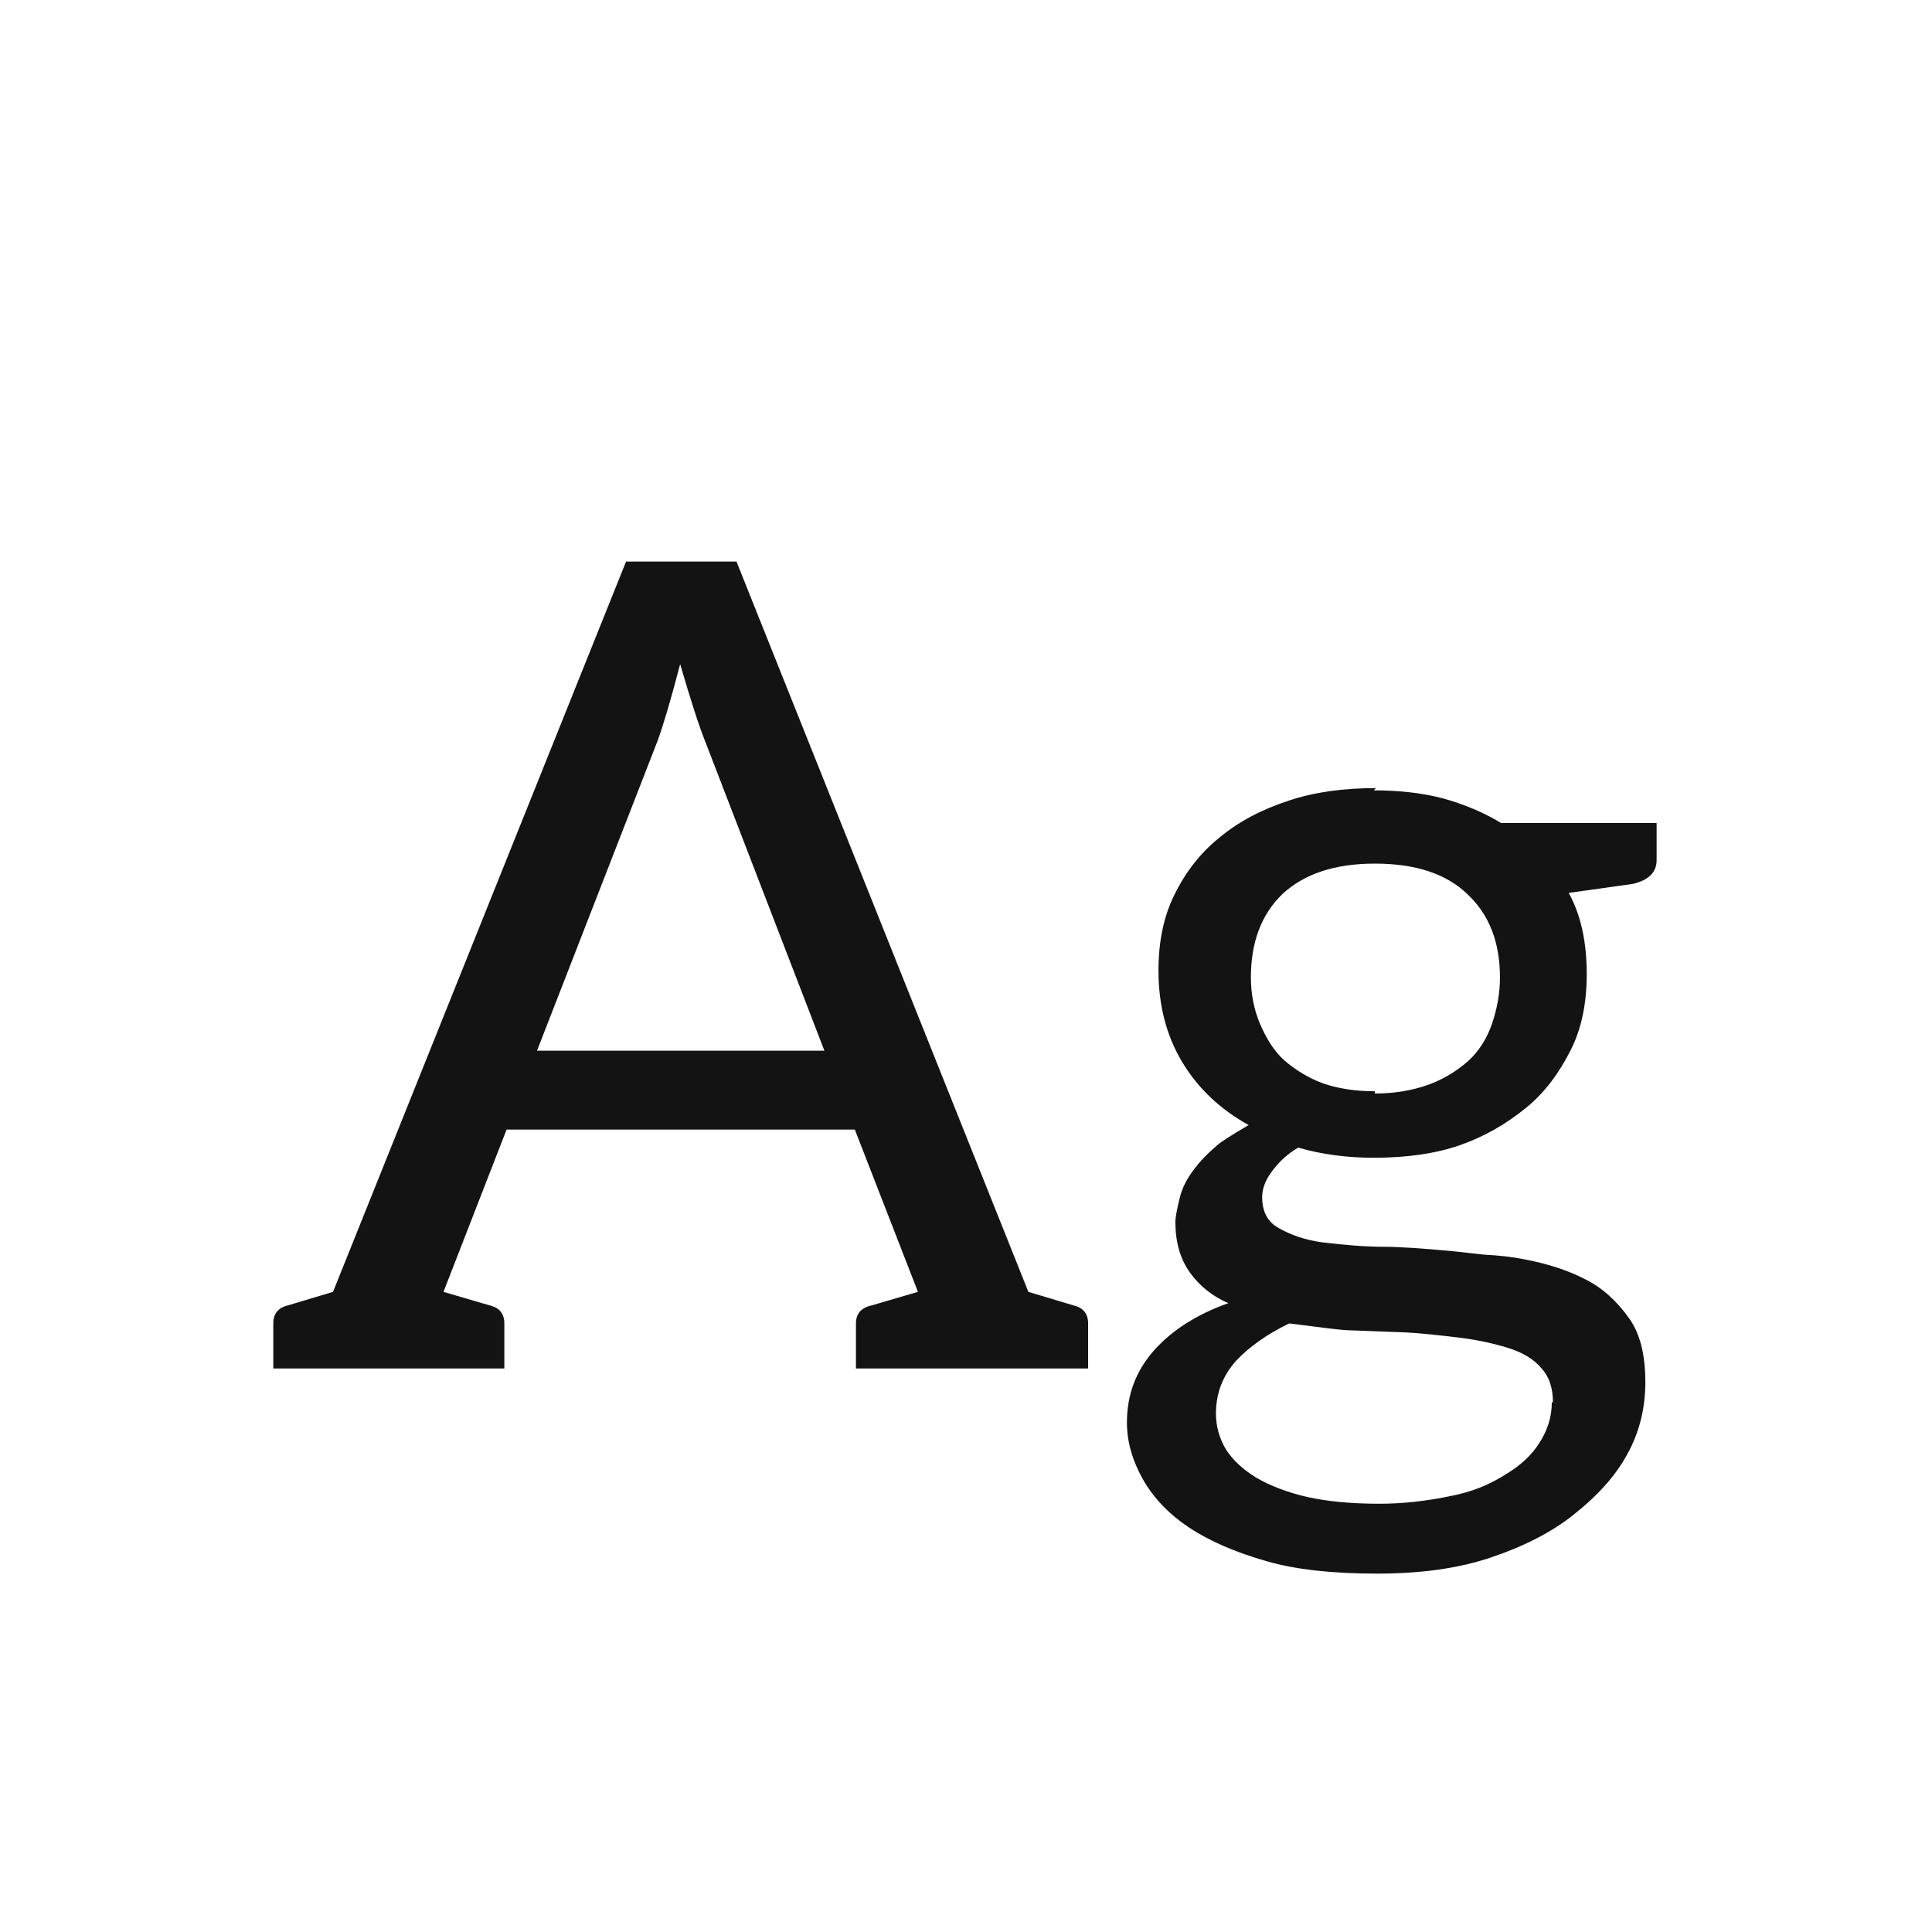 <svg width="24" height="24" viewBox="0 0 24 24" fill="none" xmlns="http://www.w3.org/2000/svg">
<path d="M13.335 16.216C13.456 16.244 13.517 16.319 13.517 16.44V17H10.633V16.44C10.633 16.319 10.698 16.244 10.829 16.216L11.403 16.048L10.619 14.032H6.293L5.509 16.048L6.083 16.216C6.204 16.244 6.265 16.319 6.265 16.44V17H3.395V16.44C3.395 16.319 3.456 16.244 3.577 16.216L4.137 16.048L7.777 6.976H9.149L12.775 16.048L13.335 16.216ZM8.757 9.202C8.682 9.015 8.58 8.698 8.449 8.25C8.337 8.679 8.244 8.997 8.169 9.202L6.671 13.052H10.241L8.757 9.202ZM17.065 9.818C17.383 9.818 17.667 9.851 17.919 9.916C18.19 9.991 18.433 10.093 18.647 10.224H20.579V10.686C20.579 10.835 20.481 10.933 20.285 10.98L19.487 11.092C19.637 11.363 19.711 11.699 19.711 12.1C19.711 12.464 19.646 12.777 19.515 13.038C19.366 13.337 19.184 13.575 18.969 13.752C18.708 13.967 18.428 14.125 18.129 14.228C17.831 14.331 17.476 14.382 17.065 14.382C16.729 14.382 16.417 14.34 16.127 14.256C15.997 14.331 15.885 14.433 15.791 14.564C15.717 14.667 15.679 14.769 15.679 14.872C15.679 15.049 15.745 15.175 15.875 15.25C16.034 15.343 16.216 15.404 16.421 15.432C16.72 15.469 16.977 15.488 17.191 15.488C17.378 15.488 17.667 15.507 18.059 15.544C18.134 15.553 18.26 15.567 18.437 15.586C18.624 15.595 18.787 15.614 18.927 15.642C19.226 15.698 19.483 15.782 19.697 15.894C19.903 15.997 20.085 16.16 20.243 16.384C20.374 16.571 20.439 16.832 20.439 17.168C20.439 17.495 20.365 17.793 20.215 18.064C20.075 18.325 19.851 18.577 19.543 18.82C19.273 19.035 18.927 19.212 18.507 19.352C18.115 19.483 17.649 19.548 17.107 19.548C16.547 19.548 16.09 19.497 15.735 19.394C15.343 19.282 15.021 19.142 14.769 18.974C14.517 18.806 14.326 18.605 14.195 18.372C14.065 18.139 13.999 17.905 13.999 17.672C13.999 17.327 14.111 17.028 14.335 16.776C14.559 16.524 14.867 16.328 15.259 16.188C15.063 16.104 14.905 15.978 14.783 15.81C14.662 15.642 14.601 15.432 14.601 15.18C14.601 15.124 14.62 15.021 14.657 14.872C14.685 14.76 14.741 14.648 14.825 14.536C14.9 14.433 14.998 14.331 15.119 14.228C15.157 14.191 15.287 14.107 15.511 13.976C15.157 13.78 14.881 13.519 14.685 13.192C14.489 12.865 14.391 12.487 14.391 12.058C14.391 11.694 14.457 11.381 14.587 11.12C14.727 10.831 14.914 10.593 15.147 10.406C15.381 10.21 15.67 10.056 16.015 9.944C16.323 9.841 16.683 9.79 17.093 9.79L17.065 9.818ZM17.079 13.584C17.322 13.584 17.546 13.547 17.751 13.472C17.929 13.407 18.092 13.309 18.241 13.178C18.372 13.057 18.47 12.903 18.535 12.716C18.601 12.52 18.633 12.329 18.633 12.142C18.633 11.703 18.498 11.358 18.227 11.106C17.966 10.854 17.583 10.728 17.079 10.728C16.585 10.728 16.202 10.854 15.931 11.106C15.67 11.358 15.539 11.703 15.539 12.142C15.539 12.347 15.577 12.539 15.651 12.716C15.735 12.912 15.833 13.061 15.945 13.164C16.095 13.295 16.258 13.393 16.435 13.458C16.622 13.523 16.837 13.556 17.079 13.556V13.584ZM19.291 17.42C19.291 17.243 19.245 17.103 19.151 17C19.058 16.888 18.923 16.804 18.745 16.748C18.568 16.692 18.377 16.65 18.171 16.622C17.873 16.585 17.639 16.561 17.471 16.552L16.729 16.524C16.683 16.524 16.445 16.496 16.015 16.44C15.745 16.571 15.525 16.725 15.357 16.902C15.189 17.089 15.105 17.308 15.105 17.56C15.105 17.719 15.147 17.868 15.231 18.008C15.315 18.139 15.441 18.255 15.609 18.358C15.787 18.461 15.997 18.54 16.239 18.596C16.491 18.652 16.79 18.68 17.135 18.68C17.425 18.68 17.723 18.647 18.031 18.582C18.274 18.535 18.498 18.447 18.703 18.316C18.89 18.204 19.03 18.073 19.123 17.924C19.226 17.765 19.277 17.597 19.277 17.42H19.291Z" fill="#131313"/>
</svg>
